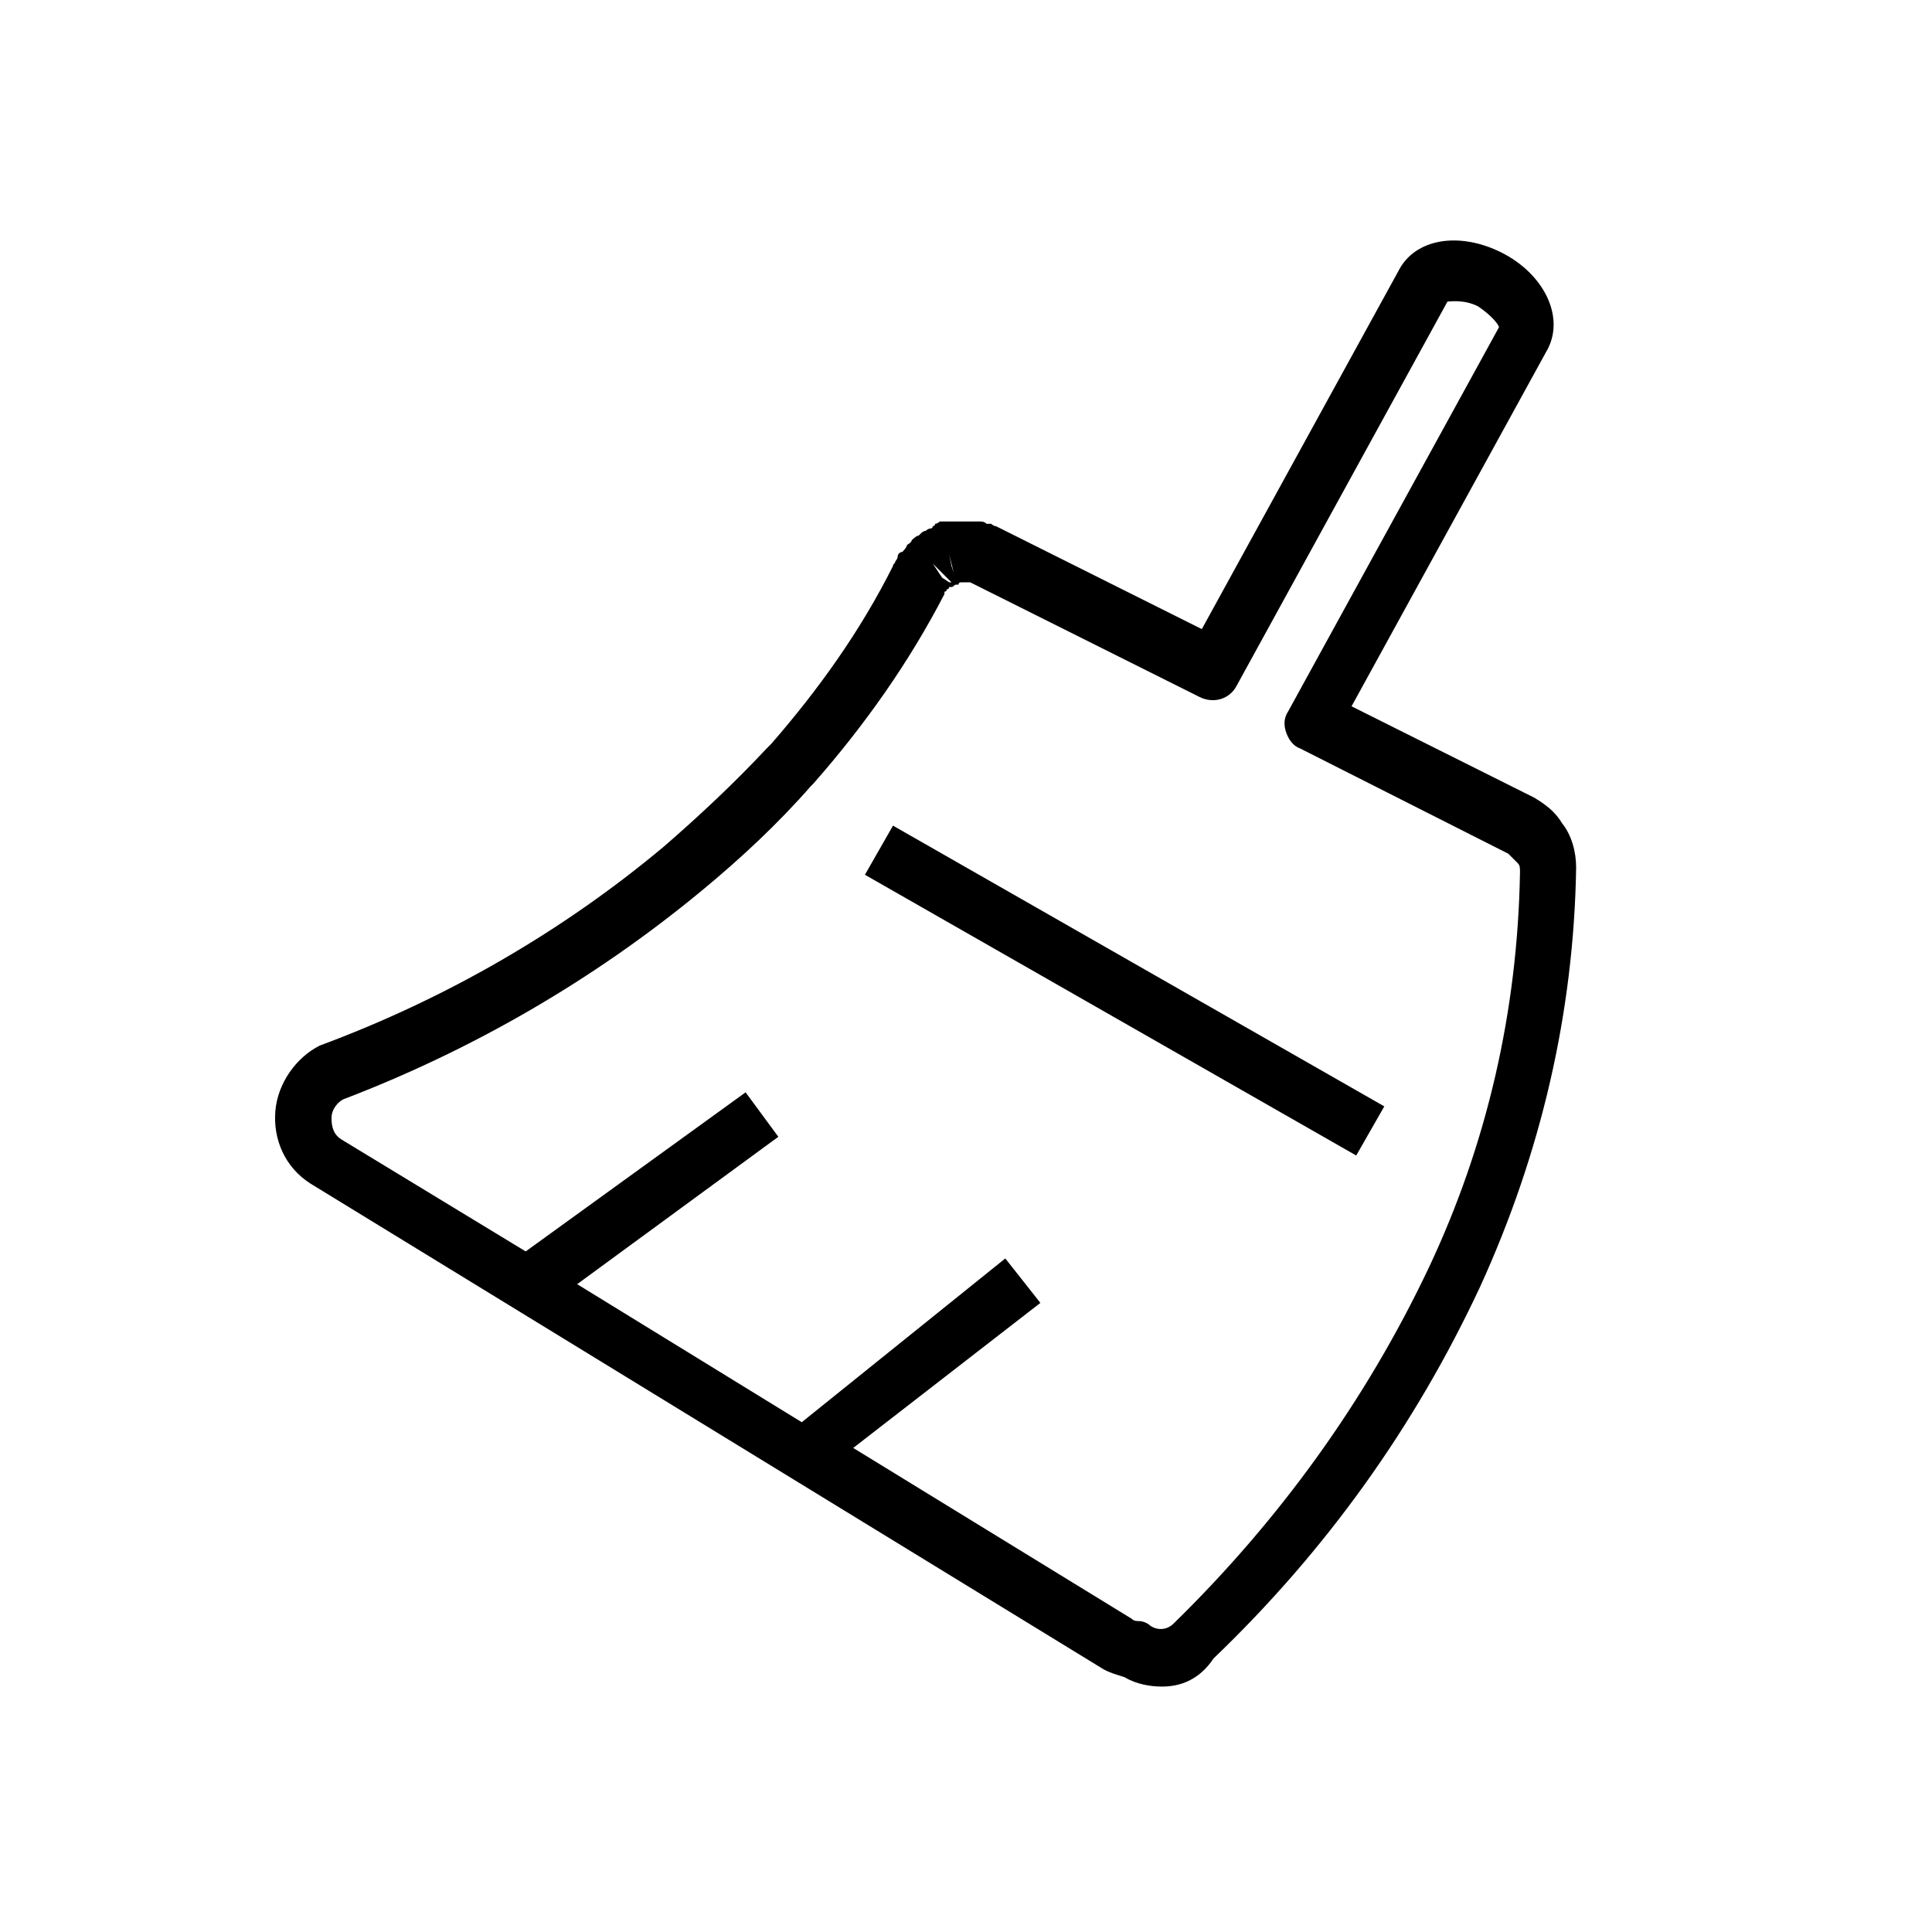 <?xml version="1.0" standalone="no"?><!DOCTYPE svg PUBLIC "-//W3C//DTD SVG 1.1//EN" "http://www.w3.org/Graphics/SVG/1.1/DTD/svg11.dtd"><svg t="1723624388742" class="icon" viewBox="0 0 1024 1024" version="1.1" xmlns="http://www.w3.org/2000/svg" p-id="3633" xmlns:xlink="http://www.w3.org/1999/xlink" width="200" height="200"><path d="M615.907 893.92c-6.2 0-13.64-1.24-19.84-4.96-3.72-1.24-8.68-2.48-12.4-4.96L164.547 627.32c-13.64-8.68-19.84-23.56-18.6-38.44 1.24-14.88 11.16-28.52 23.56-34.72 66.96-24.8 128.96-60.76 182.28-105.4 18.6-16.12 37.2-33.48 54.56-52.08l2.48-2.48c24.8-28.52 47.12-59.52 64.48-94.24 0-1.24 1.24-1.24 1.24-2.48 0 0 1.24-1.24 1.24-2.48s1.24-2.48 2.48-2.48c0 0 2.48-2.48 2.48-3.72 0 0 2.48-1.24 2.48-2.48 0 0 2.48-2.48 3.72-2.48l1.24-1.24s1.24-1.24 2.48-1.24c0 0 1.24-1.24 2.48-1.24 0 0 1.24 0 1.24-1.24 0 0 1.24 0 1.24-1.24 1.24 0 2.48-1.24 2.48-1.24h21.08c1.24 0 2.48 0 3.72 1.24h2.48s1.24 1.24 2.48 1.24l109.12 54.56 104.16-189.72c8.68-17.36 32.24-21.08 54.56-9.92 22.32 11.16 33.48 33.48 24.8 50.84l-104.16 189.72 96.72 48.36c6.2 3.72 11.16 7.44 14.88 13.64 4.96 6.2 7.44 14.88 7.44 23.56-1.24 76.88-18.6 151.28-50.84 221.96-34.72 74.4-81.84 140.12-141.36 197.16-7.44 11.16-17.36 14.88-27.28 14.88zM452.227 767.44l147.56 90.52c1.24 1.24 2.48 1.24 3.72 1.24 2.48 0 4.96 1.24 6.2 2.48 3.72 2.48 8.68 2.48 12.4-1.24 55.8-54.56 101.68-117.8 135.16-188.48 31-65.72 47.12-136.4 48.36-209.56 0-2.48 0-3.72-1.24-4.96l-1.24-1.24-3.72-3.72-110.36-55.8c-3.72-1.24-6.2-4.96-7.44-8.68-1.24-3.72-1.24-7.44 1.24-11.16l111.6-203.36c0-1.24-3.72-6.2-11.16-11.16-7.44-3.72-14.88-2.48-16.12-2.48l-111.6 203.36c-3.72 7.44-12.4 9.92-19.84 6.2l-121.52-60.76h-1.24H509.267s-1.24 0-1.24 1.24h-1.24c-1.24 0-1.24 1.24-2.48 1.24H503.067s0 1.24-1.24 1.24c0 0 0 1.24-1.24 1.24v1.24c-18.6 35.96-42.16 69.44-69.44 100.44l-1.24 1.24c-17.36 19.84-37.2 38.44-58.28 55.8-57.04 47.12-121.52 84.32-189.72 110.36-2.48 1.24-6.2 4.96-6.2 9.92s1.24 8.68 4.96 11.16l97.96 59.52 116.56-84.32 17.36 23.56-106.64 78.12 119.04 73.16 107.88-86.8 18.6 23.56-99.2 76.88z m-22.32-353.4z m70.68-100.44c0 1.24-1.24 1.24-1.24 1.24 0-1.24 0-1.24 1.24-1.24z m-1.24-7.44l3.72 2.48h1.24l-9.92-9.92 4.96 7.44z m9.92 1.24z m-4.96-7.44l1.24 3.72-2.48-9.92 1.24 6.2z m214.52 312.48l-260.4-148.8 14.88-26.04 260.4 148.8-14.88 26.04z"  p-id="3634"></path></svg>
